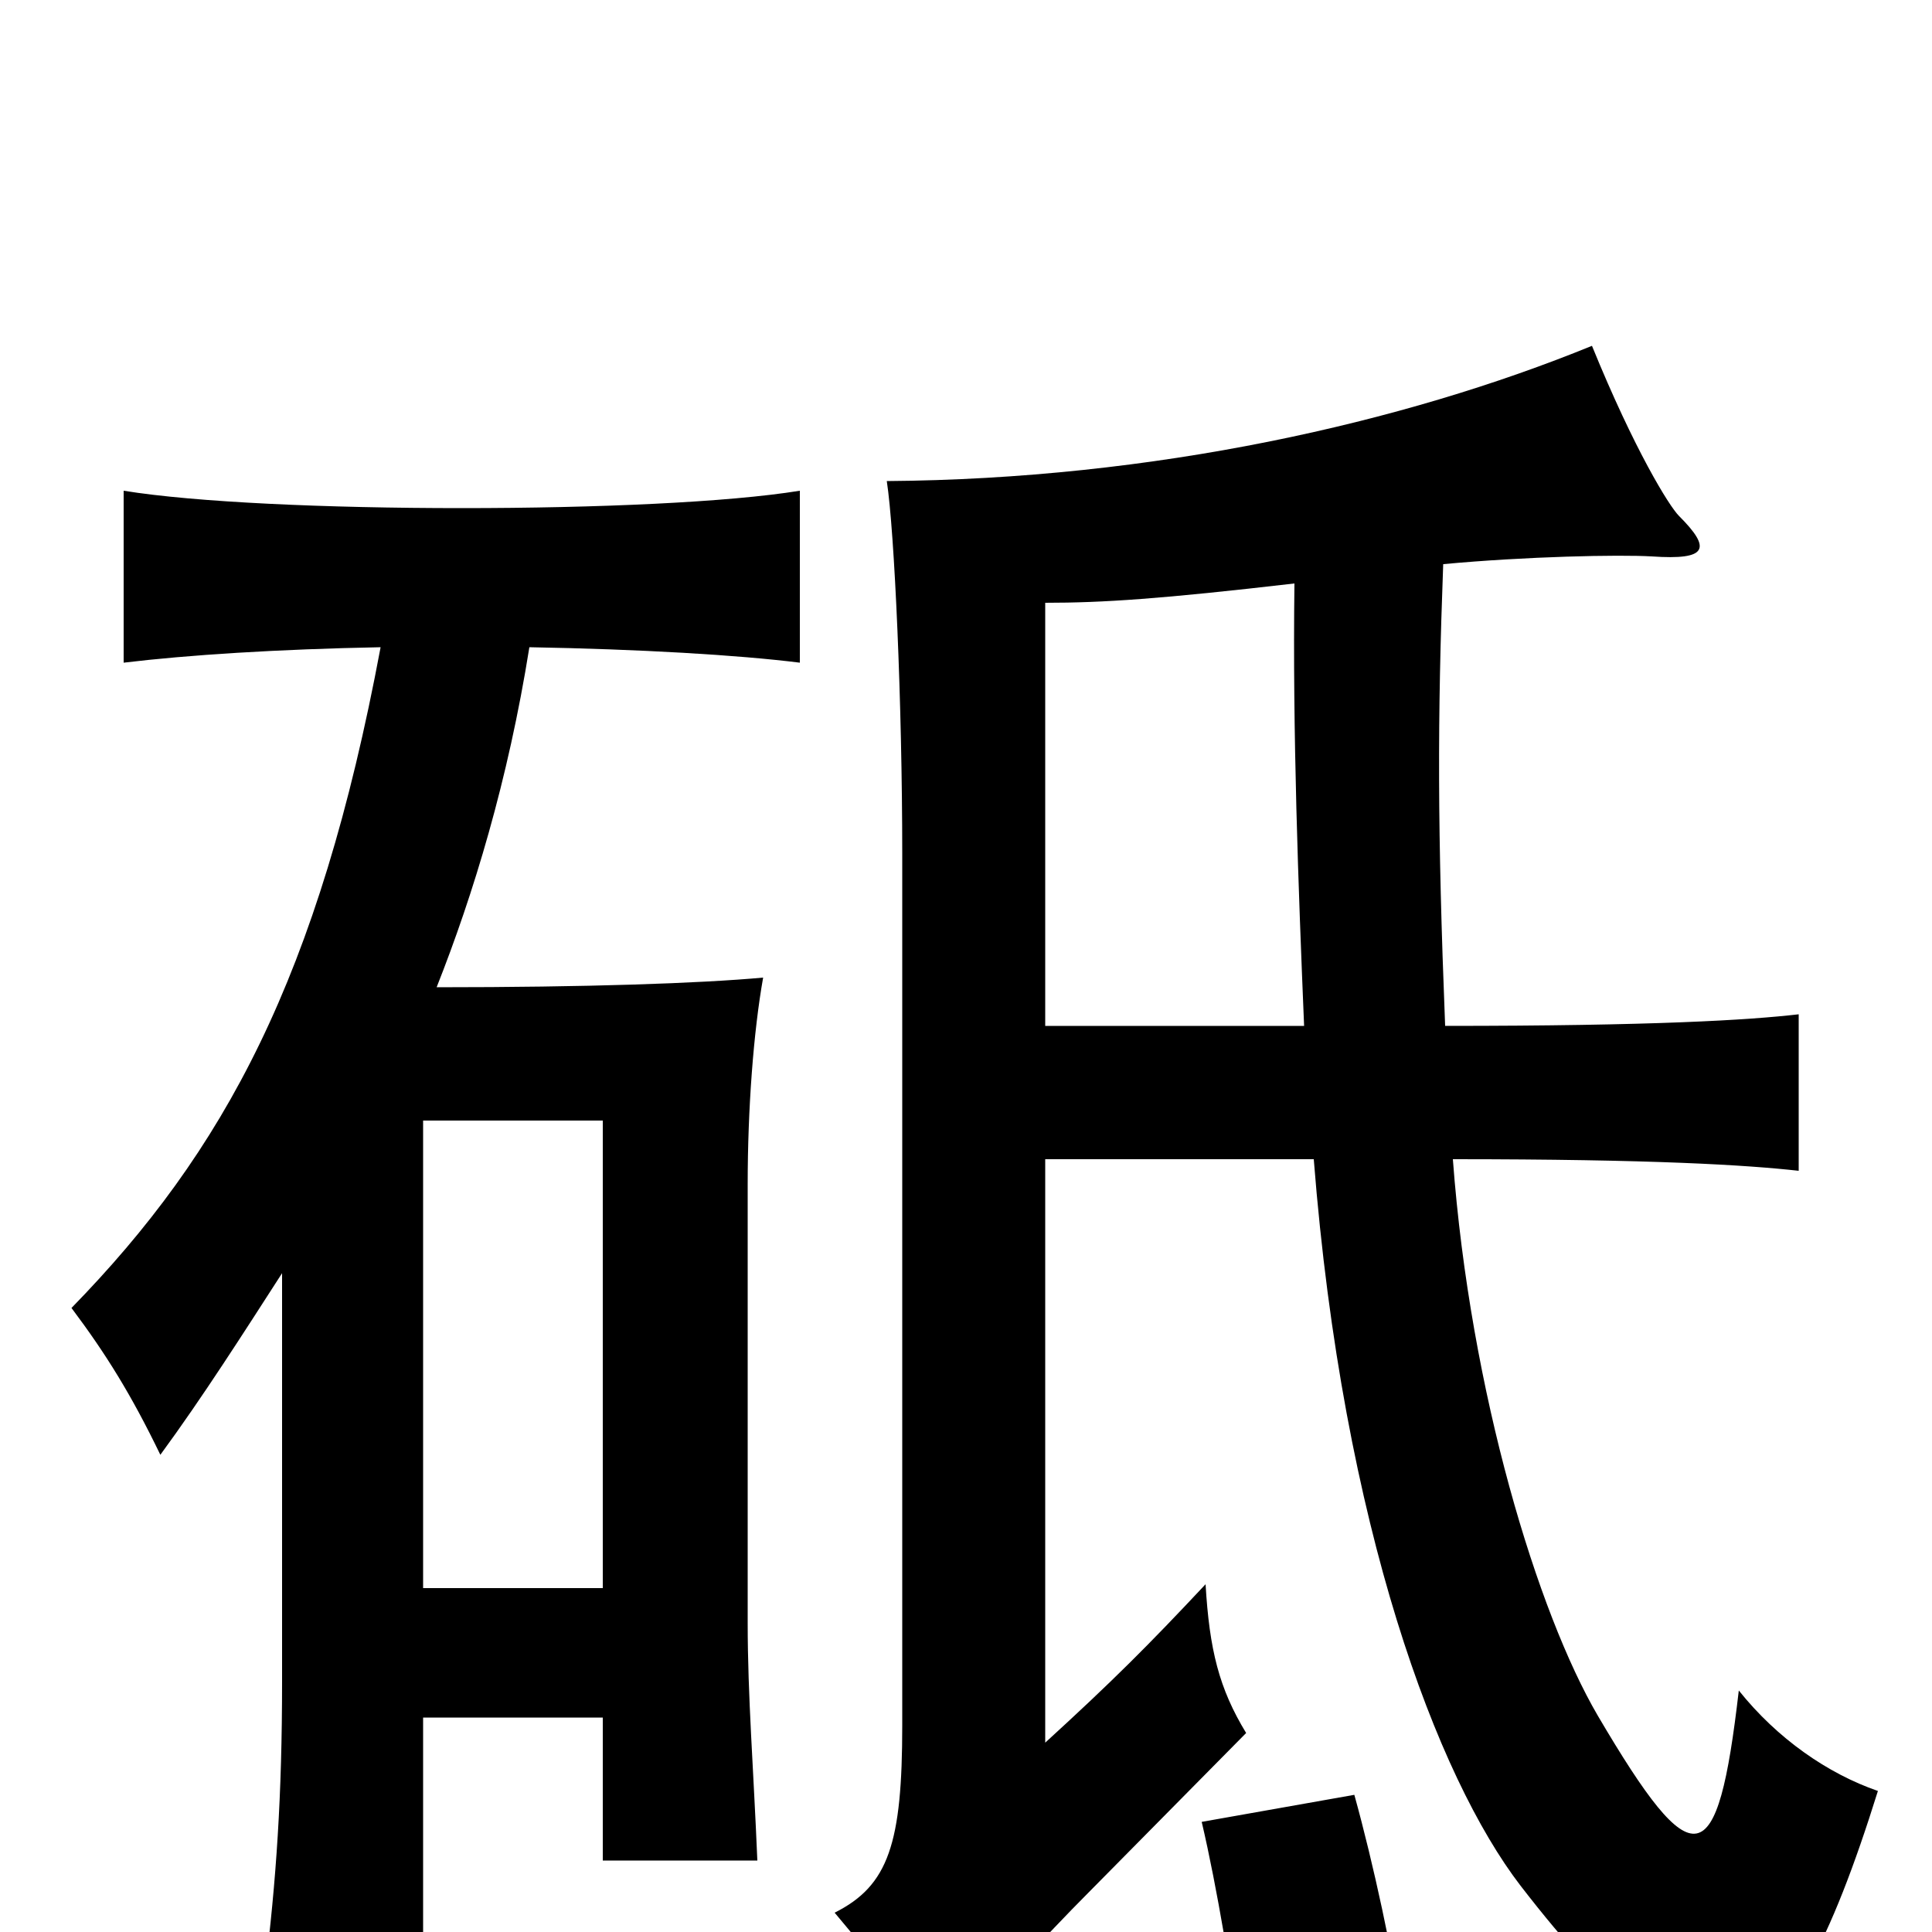 <svg xmlns="http://www.w3.org/2000/svg" viewBox="0 -1000 1000 1000">
	<path fill="#000000" d="M726 45C721 12 711 -35 701 -71L622 -57C630 -23 638 26 642 57ZM312 -178H219V-420H312ZM146 -341V-130C146 -70 143 -27 137 22H219V-111H312V-37H392C390 -85 387 -122 387 -160V-387C387 -426 390 -466 395 -494C362 -491 304 -489 226 -489C245 -537 263 -596 274 -665C331 -664 382 -661 414 -657V-746C377 -740 309 -737 239 -737C169 -737 101 -740 64 -746V-657C97 -661 144 -664 197 -665C165 -494 116 -404 37 -323C55 -299 68 -278 83 -247C105 -277 126 -310 146 -341ZM748 -469C744 -570 744 -628 747 -708C790 -712 838 -713 855 -712C884 -710 886 -716 869 -733C864 -738 846 -767 824 -821C726 -781 597 -752 459 -751C463 -725 467 -636 467 -558V-107C467 -46 460 -24 432 -10C454 16 467 34 486 62C511 35 542 1 563 -20L645 -103C631 -126 626 -146 624 -180C594 -148 576 -130 541 -98V-400H680C695 -209 744 -80 787 -24C882 99 923 84 972 -73C946 -82 920 -100 900 -125C889 -30 877 -27 827 -112C796 -165 761 -279 752 -400C856 -400 904 -397 931 -394V-475C905 -472 856 -469 748 -469ZM541 -469V-688C571 -688 601 -690 670 -698C669 -621 672 -541 675 -469Z"/>
</svg>